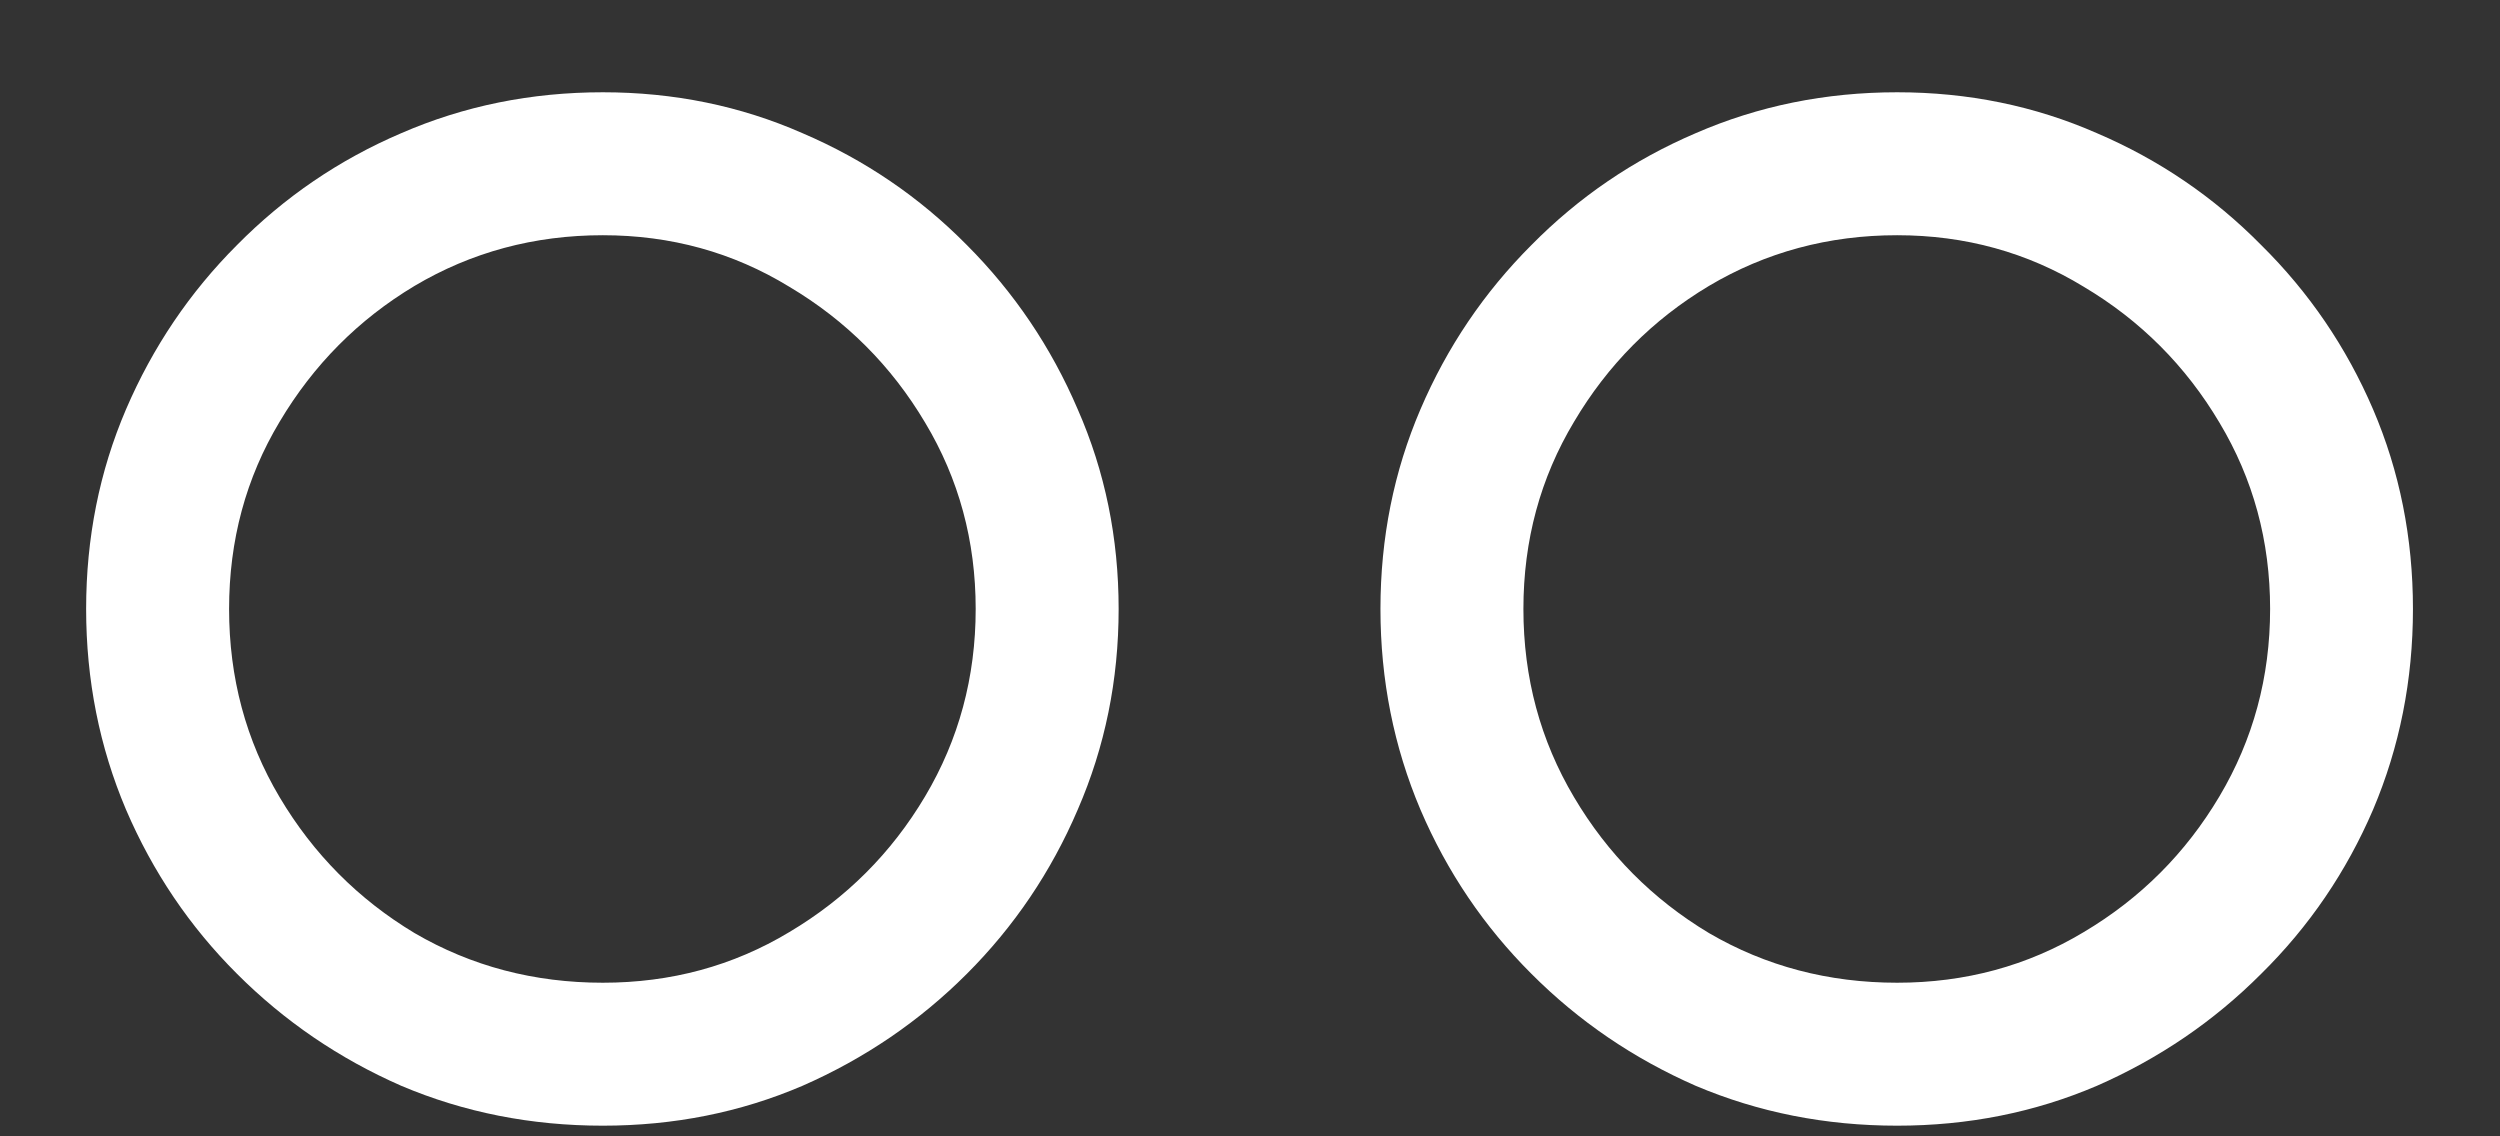 <svg width="22" height="10" viewBox="0 0 22 10" fill="none" xmlns="http://www.w3.org/2000/svg">
<rect x="0" y="0" width="22" height="10" fill="#333333" stroke="none"/>
<path d="M5.305 9.906C5.93 9.906 6.516 9.789 7.062 9.555C7.609 9.315 8.091 8.987 8.508 8.57C8.924 8.154 9.25 7.672 9.484 7.125C9.724 6.573 9.844 5.984 9.844 5.359C9.844 4.734 9.724 4.148 9.484 3.602C9.25 3.055 8.924 2.573 8.508 2.156C8.091 1.734 7.609 1.406 7.062 1.172C6.516 0.932 5.93 0.812 5.305 0.812C4.674 0.812 4.083 0.932 3.531 1.172C2.984 1.406 2.503 1.734 2.086 2.156C1.669 2.573 1.344 3.055 1.109 3.602C0.875 4.148 0.758 4.734 0.758 5.359C0.758 5.984 0.875 6.573 1.109 7.125C1.344 7.672 1.669 8.154 2.086 8.57C2.503 8.987 2.984 9.315 3.531 9.555C4.083 9.789 4.674 9.906 5.305 9.906ZM5.305 8.648C4.701 8.648 4.148 8.503 3.648 8.211C3.154 7.914 2.758 7.516 2.461 7.016C2.164 6.516 2.016 5.964 2.016 5.359C2.016 4.755 2.164 4.206 2.461 3.711C2.758 3.211 3.154 2.812 3.648 2.516C4.148 2.219 4.701 2.07 5.305 2.07C5.904 2.07 6.451 2.221 6.945 2.523C7.445 2.82 7.844 3.219 8.141 3.719C8.438 4.214 8.586 4.76 8.586 5.359C8.586 5.958 8.438 6.508 8.141 7.008C7.844 7.508 7.445 7.906 6.945 8.203C6.451 8.5 5.904 8.648 5.305 8.648ZM16.695 9.906C17.32 9.906 17.906 9.789 18.453 9.555C19 9.315 19.482 8.987 19.898 8.57C20.32 8.154 20.648 7.672 20.883 7.125C21.117 6.573 21.234 5.984 21.234 5.359C21.234 4.734 21.117 4.148 20.883 3.602C20.648 3.055 20.32 2.573 19.898 2.156C19.482 1.734 19 1.406 18.453 1.172C17.906 0.932 17.32 0.812 16.695 0.812C16.065 0.812 15.474 0.932 14.922 1.172C14.375 1.406 13.893 1.734 13.477 2.156C13.06 2.573 12.734 3.055 12.5 3.602C12.266 4.148 12.148 4.734 12.148 5.359C12.148 5.984 12.266 6.573 12.5 7.125C12.734 7.672 13.06 8.154 13.477 8.57C13.893 8.987 14.375 9.315 14.922 9.555C15.474 9.789 16.065 9.906 16.695 9.906ZM16.695 8.648C16.091 8.648 15.539 8.503 15.039 8.211C14.544 7.914 14.148 7.516 13.852 7.016C13.555 6.516 13.406 5.964 13.406 5.359C13.406 4.755 13.555 4.206 13.852 3.711C14.148 3.211 14.544 2.812 15.039 2.516C15.539 2.219 16.091 2.07 16.695 2.07C17.294 2.07 17.841 2.221 18.336 2.523C18.836 2.82 19.234 3.219 19.531 3.719C19.828 4.214 19.977 4.76 19.977 5.359C19.977 5.958 19.828 6.508 19.531 7.008C19.234 7.508 18.836 7.906 18.336 8.203C17.841 8.5 17.294 8.648 16.695 8.648Z" fill="white"/>
</svg>
